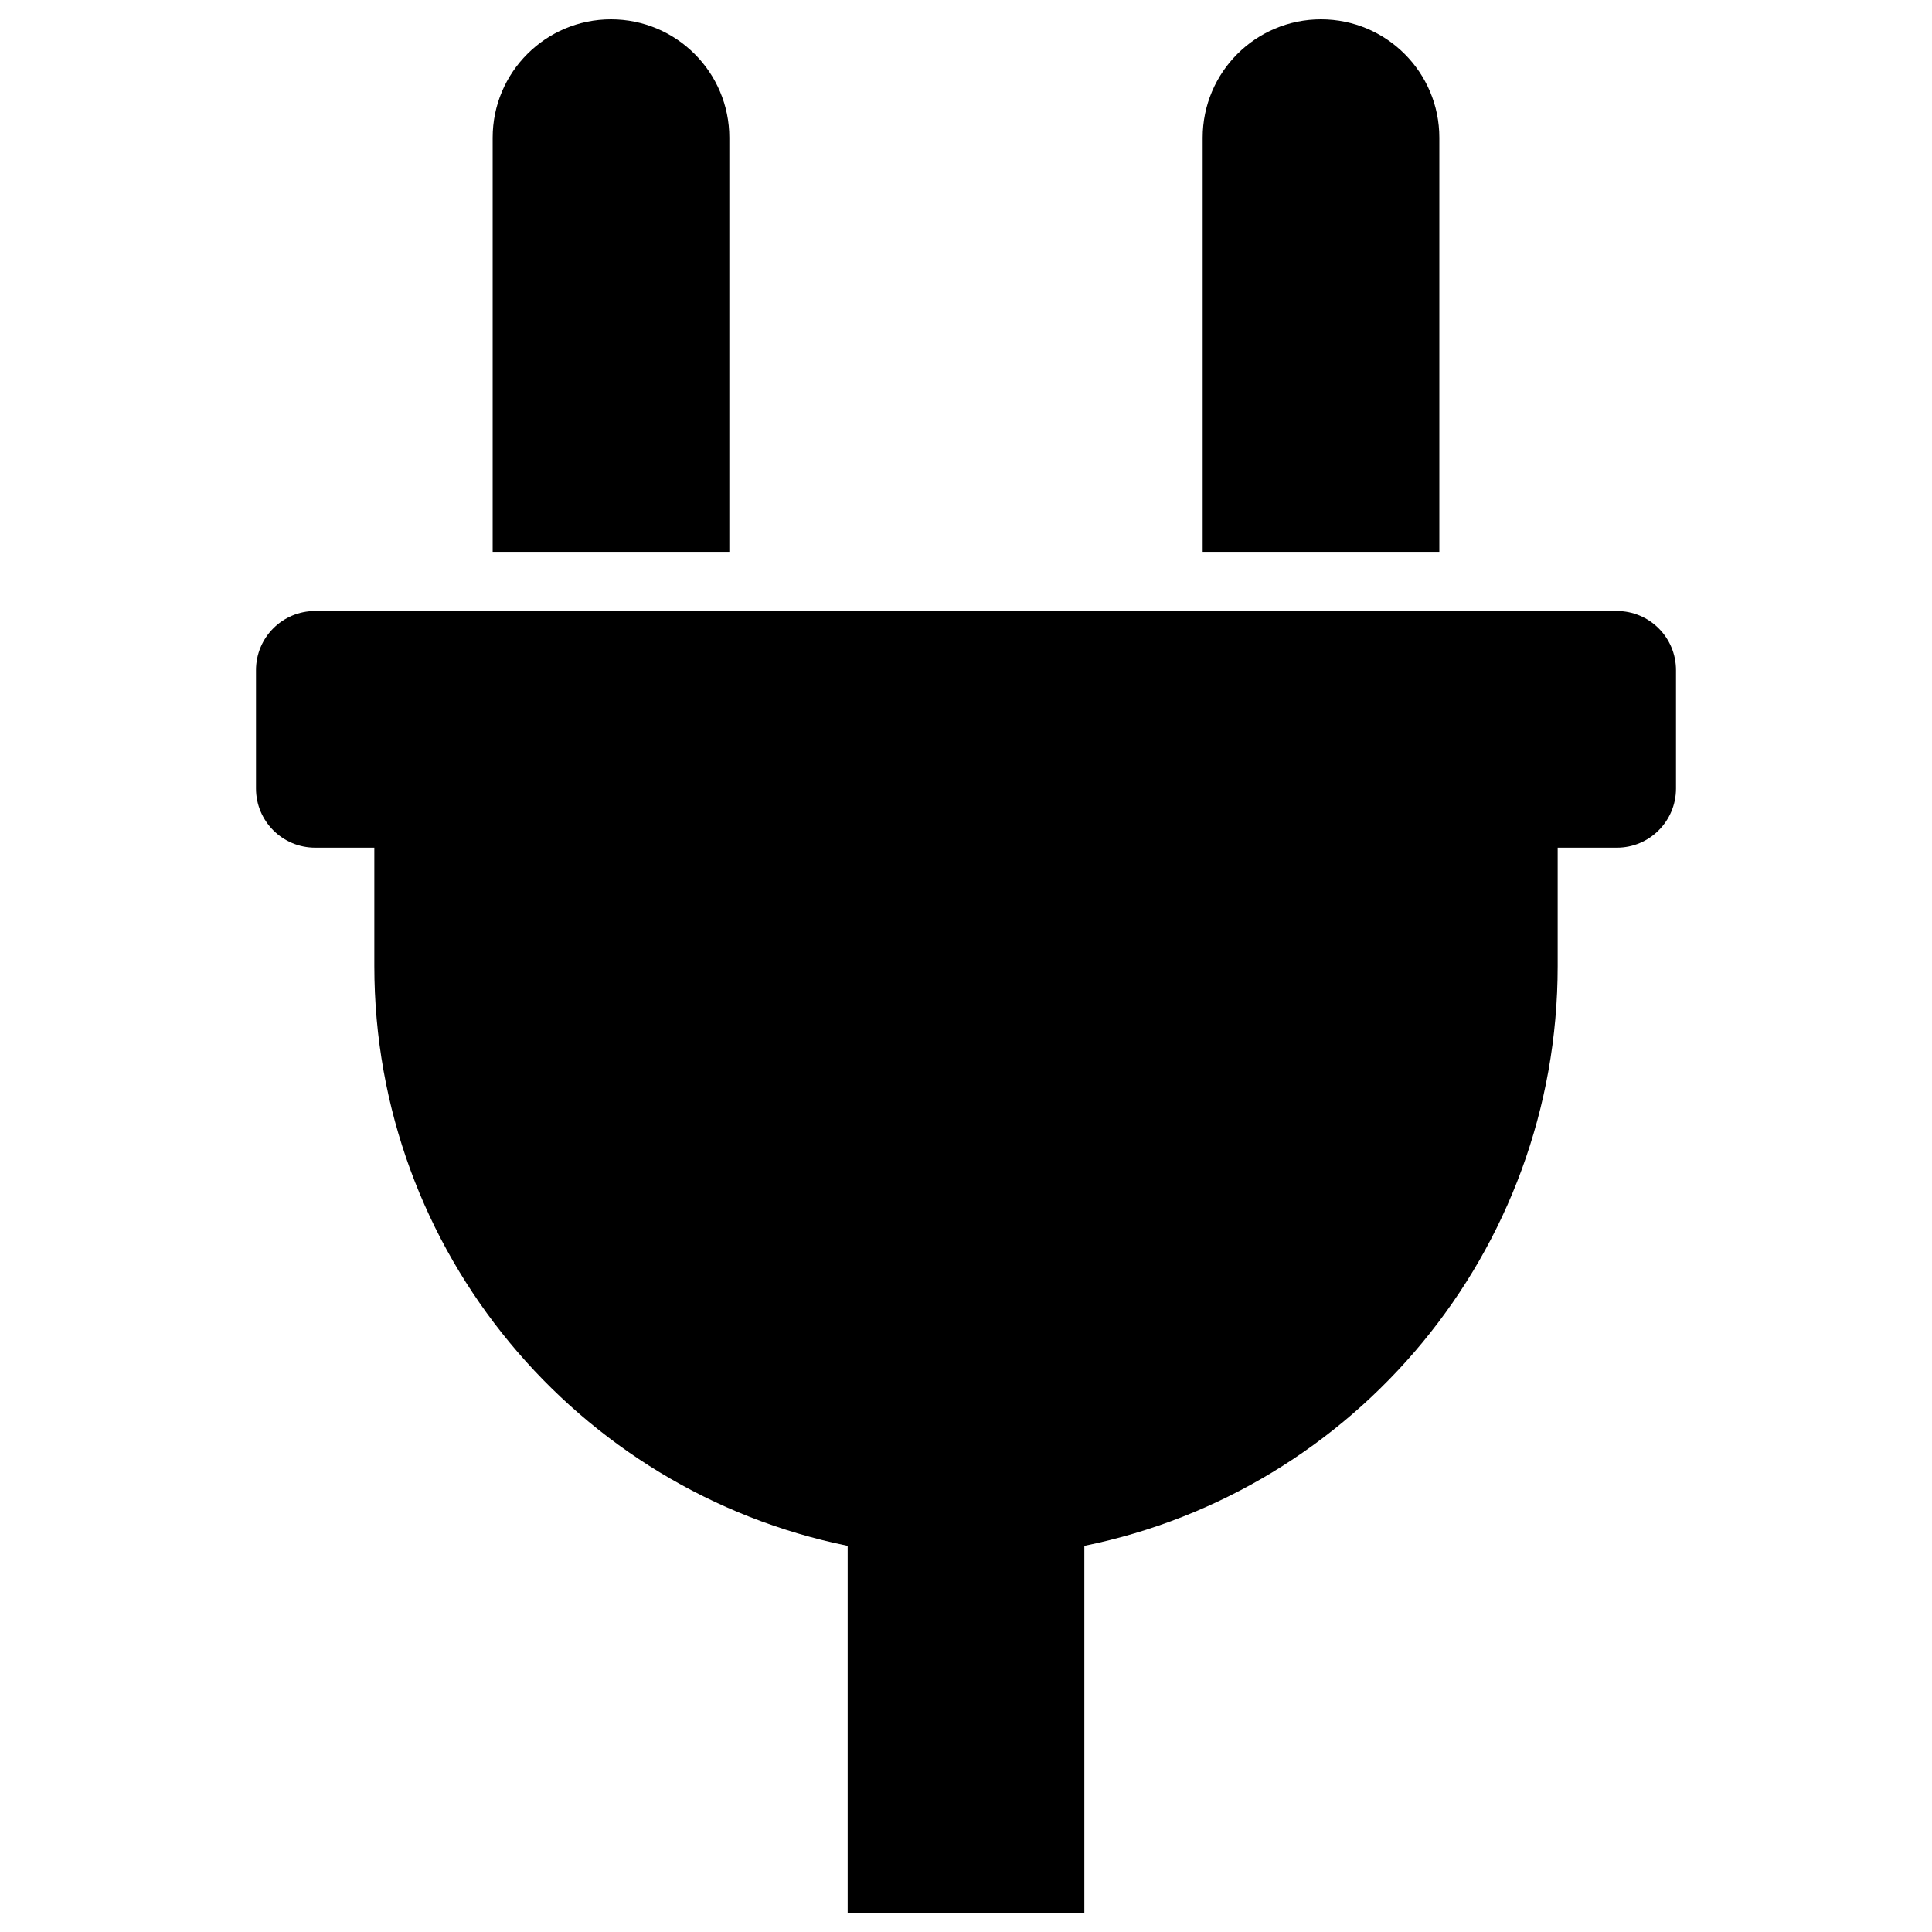 <?xml version="1.0" encoding="UTF-8" standalone="no"?>
<svg
   xmlns:dc="http://purl.org/dc/elements/1.1/"
   xmlns:cc="http://creativecommons.org/ns#"
   xmlns:rdf="http://www.w3.org/1999/02/22-rdf-syntax-ns#"
   xmlns:svg="http://www.w3.org/2000/svg"
   xmlns="http://www.w3.org/2000/svg"
   xmlns:sodipodi="http://sodipodi.sourceforge.net/DTD/sodipodi-0.dtd"
   xmlns:inkscape="http://www.inkscape.org/namespaces/inkscape"
   aria-hidden="true"
   focusable="false"
   data-prefix="fas"
   data-icon="plug"
   class="svg-inline--fa fa-plug fa-w-12"
   role="img"
   viewBox="0 0 500 500"
   version="1.1"
   id="svg4"
   sodipodi:docname="plug.svg"
   width="500"
   height="500"
   inkscape:version="0.92.4 (f8dce91, 2019-08-02)">
  <defs
     id="defs8" />
  <sodipodi:namedview
     pagecolor="#ffffff"
     bordercolor="#666666"
     borderopacity="1"
     objecttolerance="10"
     gridtolerance="10"
     guidetolerance="10"
     inkscape:pageopacity="0"
     inkscape:pageshadow="2"
     inkscape:window-width="1281"
     inkscape:window-height="856"
     id="namedview6"
     showgrid="false"
     inkscape:zoom="0.4609375"
     inkscape:cx="192"
     inkscape:cy="256"
     inkscape:window-x="49"
     inkscape:window-y="27"
     inkscape:window-maximized="0"
     inkscape:current-layer="svg4" />
  <path
     d="M 311.25,142.812 V 35.625 C 311.25,18.711 324.961,5 341.875,5 358.789,5 372.5,18.711 372.5,35.625 V 142.812 Z M 418.438,158.125 H 81.562 c -8.457,0 -15.312,6.855 -15.312,15.312 v 30.625 c 0,8.457 6.855,15.312 15.312,15.312 H 96.875 V 250 c 0,74.08 52.607,135.871 122.5,150.059 V 495 h 61.25 V 400.059 C 350.518,385.871 403.125,324.08 403.125,250 v -30.625 h 15.312 c 8.457,0 15.312,-6.855 15.312,-15.312 v -30.625 c 0,-8.457 -6.855,-15.312 -15.312,-15.312 z M 188.75,142.812 V 35.625 C 188.75,18.711 175.039,5 158.125,5 141.211,5 127.5,18.711 127.5,35.625 v 107.188 z"
     id="path2"
     inkscape:connector-curvature="0"
     style="fill:currentColor;stroke-width:1" />
</svg>
